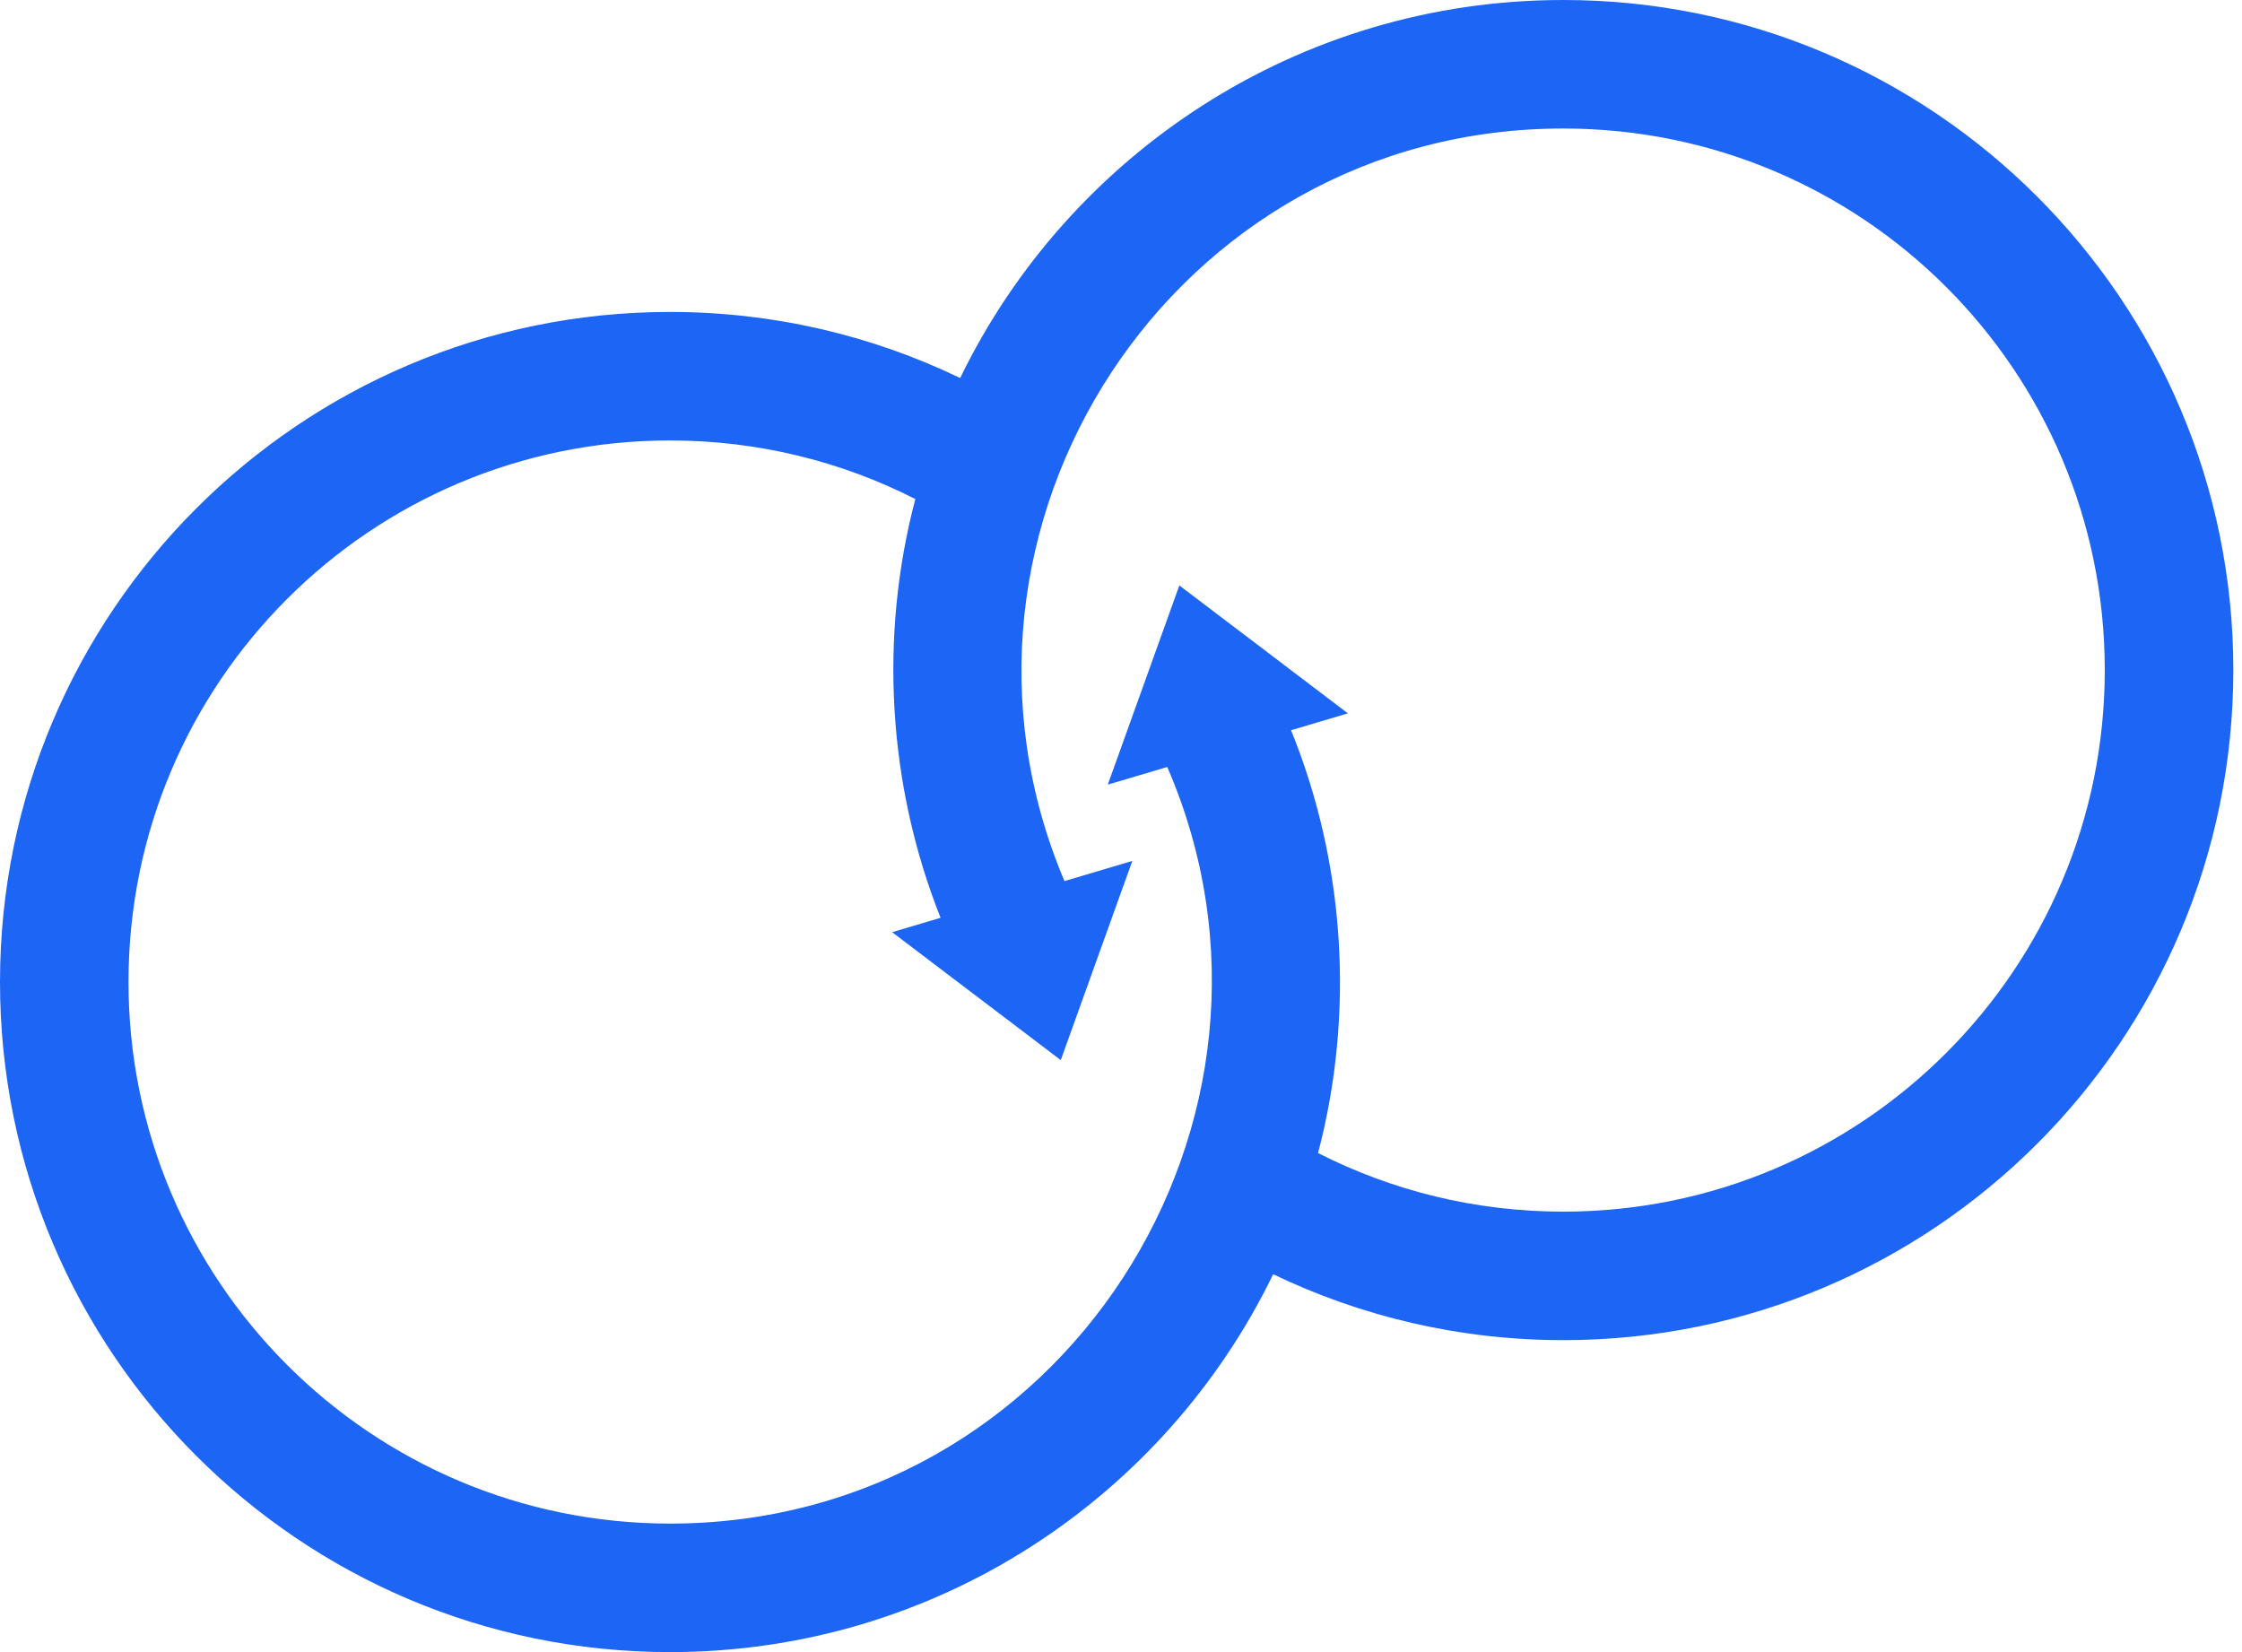 <svg width="38" height="28" viewBox="0 0 38 28" fill="none" xmlns="http://www.w3.org/2000/svg">
<path d="M11.357 5.287C13.118 5.287 14.786 5.689 16.274 6.407C18.115 2.616 22.003 0 26.496 0C32.763 0 37.853 5.089 37.853 11.356C37.853 17.628 32.768 22.713 26.496 22.713C24.734 22.713 23.067 22.311 21.579 21.596C19.739 25.387 15.854 28 11.357 28C5.085 28 0 22.915 0 16.643C0 10.376 5.09 5.287 11.357 5.287ZM15.514 8.458C14.266 7.823 12.854 7.465 11.357 7.465C6.284 7.465 2.178 11.57 2.178 16.643C2.178 21.712 6.288 25.822 11.357 25.822C18.009 25.822 22.372 18.98 19.784 12.999L18.776 13.298L19.989 9.922L22.846 12.09L21.882 12.376C22.802 14.637 22.96 17.183 22.34 19.542C23.587 20.177 25 20.535 26.496 20.535C31.565 20.535 35.674 16.425 35.674 11.356C35.674 6.283 31.569 2.178 26.496 2.178C19.873 2.178 15.509 8.956 18.042 14.933L19.192 14.591L17.979 17.967L15.121 15.799L15.942 15.555C15.049 13.311 14.898 10.793 15.514 8.458Z" fill="#1D65F5"/>
</svg>
